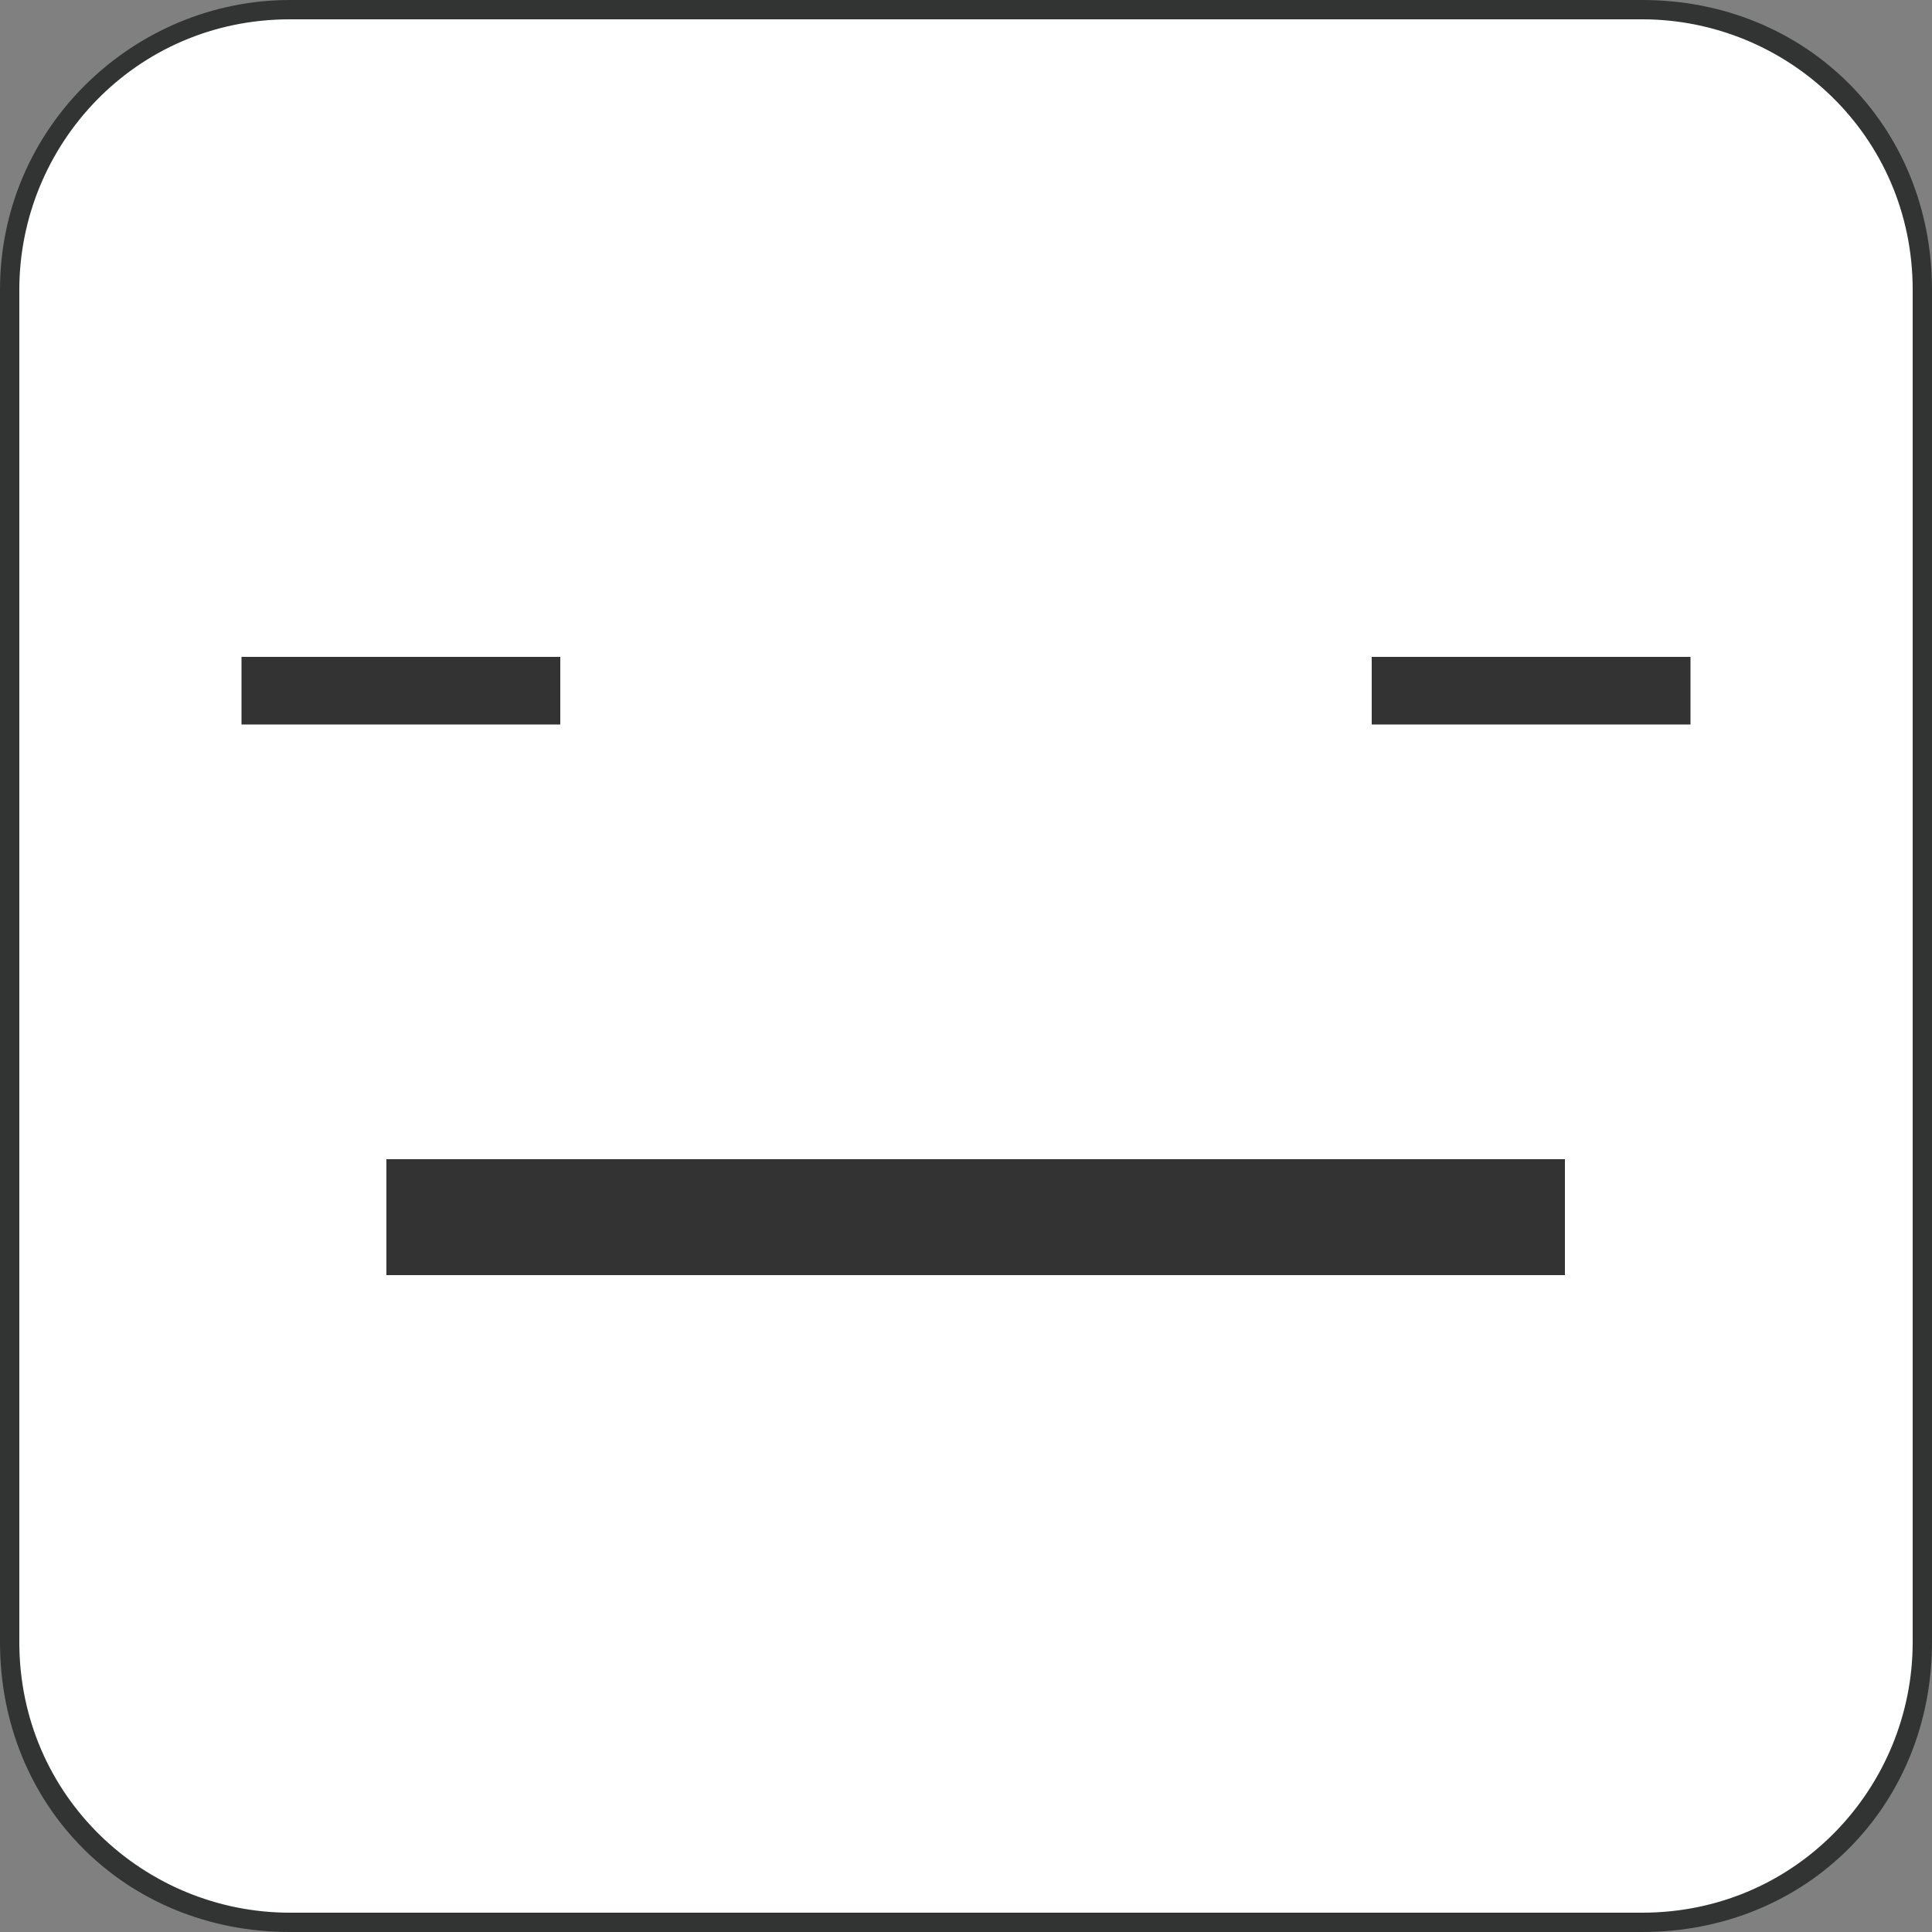 <?xml version="1.0" encoding="utf-8"?>
<!-- Generator: Adobe Illustrator 20.0.0, SVG Export Plug-In . SVG Version: 6.00 Build 0)  -->
<svg version="1.1" id="圖層_1" xmlns="http://www.w3.org/2000/svg" xmlns:xlink="http://www.w3.org/1999/xlink" x="0px" y="0px"
	 viewBox="0 0 20 20" style="enable-background:new 0 0 20 20;" xml:space="preserve">
<rect x="0" y="0" width="20" height="20" fill="#808080" stroke="none"/>
<style type="text/css">
	.st0{fill:#FFFFFF;}
	.st1{fill:#333333;}
	.st2{fill:#1B1B1B;}
	.st3{fill:#323333;}
	.st4{fill:url(#SVGID_1_);stroke:#323333;stroke-width:0.1;stroke-miterlimit:10;}
	.st5{fill:#333333;stroke:#323333;stroke-width:0.1;stroke-miterlimit:10;}
	.st6{fill:url(#SVGID_2_);stroke:#323333;stroke-width:0.1;stroke-miterlimit:10;}
	.st7{fill:url(#SVGID_3_);stroke:#323333;stroke-width:0.1;stroke-miterlimit:10;}
	.st8{fill:none;stroke:#323333;stroke-width:2;stroke-linecap:round;stroke-miterlimit:10;}
	.st9{fill:none;stroke:#323333;stroke-linecap:round;stroke-miterlimit:10;}
	.st10{fill:url(#SVGID_4_);stroke:#323333;stroke-width:0.1;stroke-miterlimit:10;}
	.st11{fill:url(#SVGID_5_);stroke:#323333;stroke-width:0.1;stroke-miterlimit:10;}
	.st12{fill:url(#SVGID_6_);stroke:#323333;stroke-width:0.1;stroke-miterlimit:10;}
</style>
<g>
	<path class="st0" d="M3,19.9c-1.6,0-2.9-1.3-2.9-2.9V3c0-1.6,1.3-2.9,2.9-2.9h14c1.6,0,2.9,1.3,2.9,2.9v14c0,1.6-1.3,2.9-2.9,2.9H3
		z"/>
	<path class="st3" d="M17,0.2c1.5,0,2.8,1.2,2.8,2.8v14c0,1.5-1.2,2.8-2.8,2.8H3c-1.5,0-2.8-1.2-2.8-2.8V3c0-1.5,1.2-2.8,2.8-2.8H17
		 M17,0H3C1.4,0,0,1.3,0,3v14c0,1.7,1.3,3,3,3h14c1.7,0,3-1.3,3-3V3C20,1.3,18.7,0,17,0L17,0z"/>
</g>
<g>
	<g>
		<rect x="2.5" y="6.8" class="st1" width="3.3" height="0.7"/>
	</g>
	<g>
		<rect x="14.2" y="6.8" class="st1" width="3.3" height="0.7"/>
	</g>
	<g>
		<rect x="4" y="12" class="st1" width="12.2" height="1.2"/>
	</g>
</g>
</svg>
